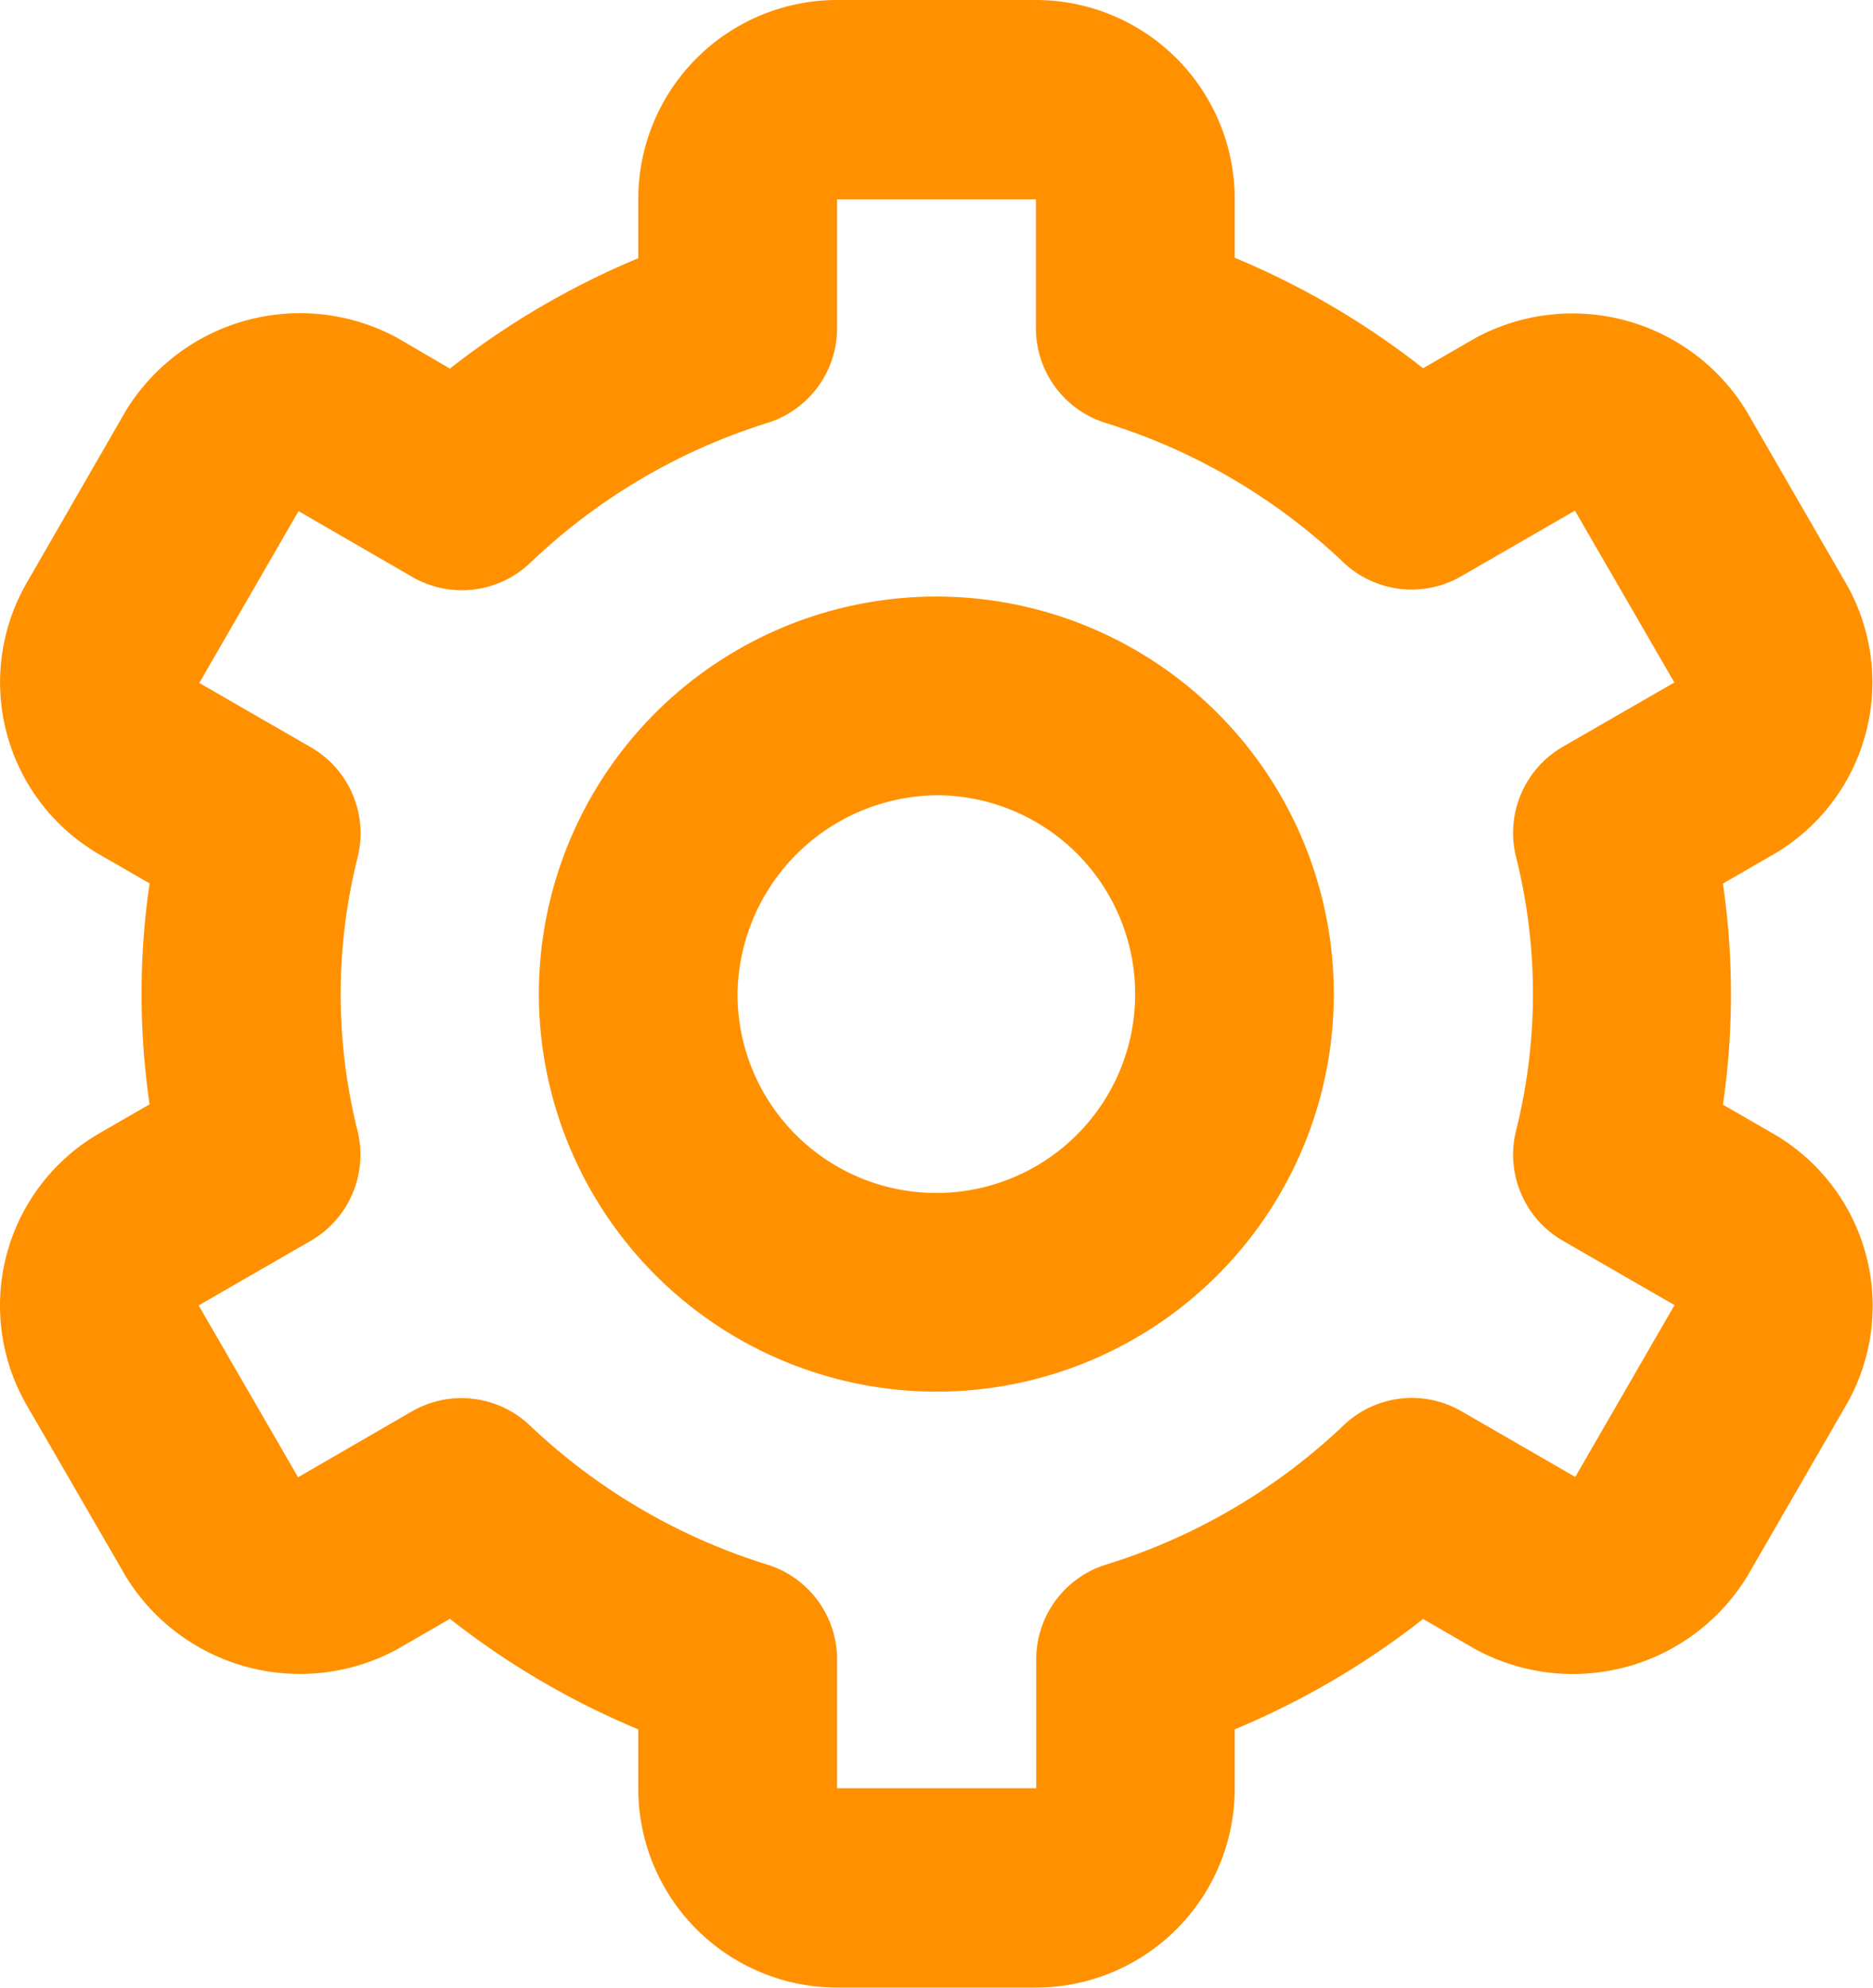 <svg xmlns="http://www.w3.org/2000/svg" width="11.644" height="12.357" viewBox="0 0 11.644 12.357"><defs><style>.a{fill:#ff9100;}</style></defs><g transform="translate(-2.577 -2)"><path class="a" d="M10.471,12.943A2.471,2.471,0,1,0,8,10.471,2.474,2.474,0,0,0,10.471,12.943Zm0-3.707a1.236,1.236,0,1,1-1.236,1.236A1.252,1.252,0,0,1,10.471,9.236Z" transform="translate(-2.073 -2.293)"/><path class="a" d="M2.743,10.734,3.36,11.8a1.27,1.27,0,0,0,1.687.451l.327-.189a5,5,0,0,0,1.171.687v.369a1.237,1.237,0,0,0,1.236,1.236H9.017a1.237,1.237,0,0,0,1.236-1.236v-.369a5.024,5.024,0,0,0,1.171-.686l.327.189a1.271,1.271,0,0,0,1.687-.452l.617-1.068A1.236,1.236,0,0,0,13.6,9.046l-.312-.18a4.741,4.741,0,0,0,0-1.374l.312-.18a1.237,1.237,0,0,0,.452-1.688l-.617-1.068A1.268,1.268,0,0,0,11.751,4.1l-.327.189a5,5,0,0,0-1.171-.687V3.236A1.237,1.237,0,0,0,9.017,2H7.781A1.237,1.237,0,0,0,6.545,3.236v.369a5.024,5.024,0,0,0-1.171.686L5.047,4.1a1.27,1.27,0,0,0-1.687.452L2.743,5.623a1.236,1.236,0,0,0,.452,1.688l.312.18a4.737,4.737,0,0,0,0,1.373l-.312.18A1.237,1.237,0,0,0,2.743,10.734ZM4.8,9.03a3.493,3.493,0,0,1,0-1.7.617.617,0,0,0-.29-.685l-.694-.4.617-1.068.707.409a.616.616,0,0,0,.734-.088A3.751,3.751,0,0,1,7.344,4.63a.617.617,0,0,0,.437-.591v-.8H9.017v.8a.617.617,0,0,0,.437.591,3.758,3.758,0,0,1,1.473.864.617.617,0,0,0,.734.088l.707-.408.618,1.068-.694.4a.618.618,0,0,0-.29.685,3.493,3.493,0,0,1,0,1.7.618.618,0,0,0,.291.685l.694.4-.617,1.068-.707-.408a.615.615,0,0,0-.734.088,3.751,3.751,0,0,1-1.473.864.617.617,0,0,0-.437.591v.8H7.781v-.8a.617.617,0,0,0-.437-.591,3.758,3.758,0,0,1-1.473-.864.617.617,0,0,0-.734-.087l-.707.409-.618-1.068.694-.4A.618.618,0,0,0,4.8,9.03Z"/></g></svg>